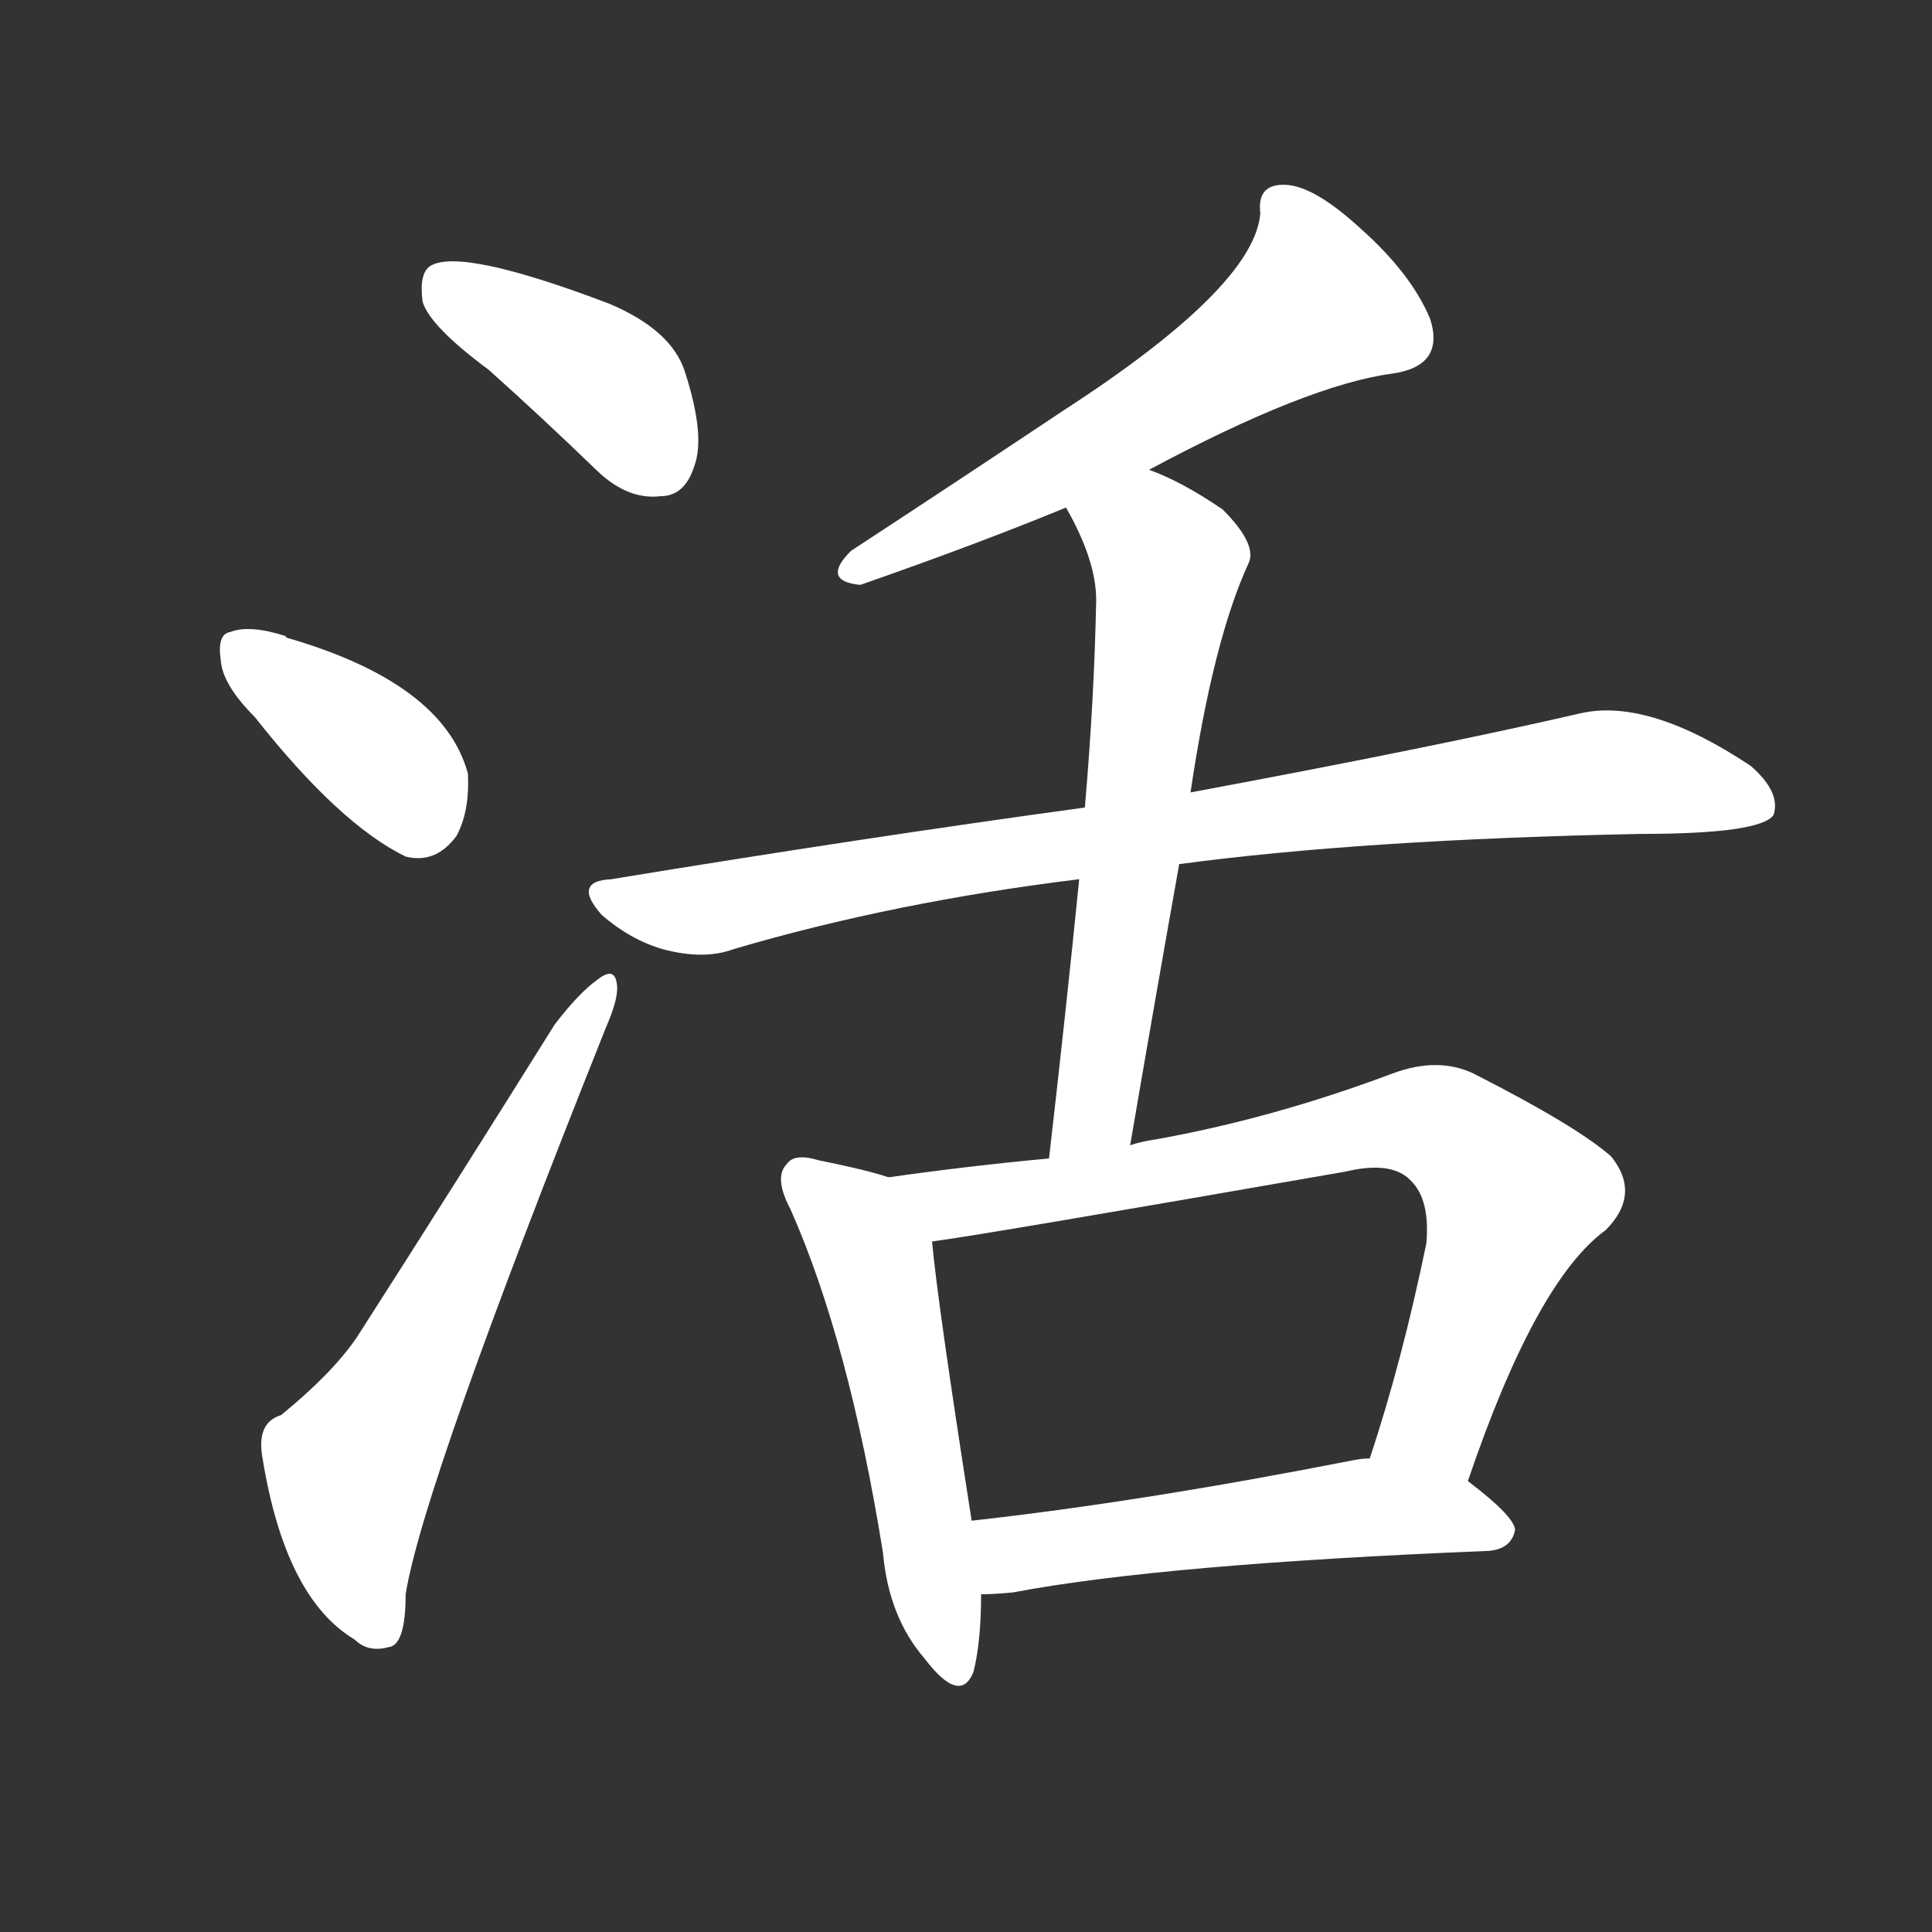 <svg version="1.1" viewBox="0 0 1024 1024" xmlns="http://www.w3.org/2000/svg">
  <rect x="0" y="0" width="1024" height="1024" fill="#333333" stroke="none"/>
  <g transform="scale(1, -1) translate(0, -900)">
    <style type="text/css">
        .stroke1 {fill: #FFFFFF;}
        .stroke2 {fill: #FFFFFF;}
        .stroke3 {fill: #FFFFFF;}
        .stroke4 {fill: #FFFFFF;}
        .stroke5 {fill: #FFFFFF;}
        .stroke6 {fill: #FFFFFF;}
        .stroke7 {fill: #FFFFFF;}
        .stroke8 {fill: #FFFFFF;}
        .stroke9 {fill: #FFFFFF;}
        .stroke10 {fill: #FFFFFF;}
        .stroke11 {fill: #FFFFFF;}
        .stroke12 {fill: #FFFFFF;}
        .stroke13 {fill: #FFFFFF;}
        .stroke14 {fill: #FFFFFF;}
        .stroke15 {fill: #FFFFFF;}
        .stroke16 {fill: #FFFFFF;}
        .stroke17 {fill: #FFFFFF;}
        .stroke18 {fill: #FFFFFF;}
        .stroke19 {fill: #FFFFFF;}
        .stroke20 {fill: #FFFFFF;}
        text {
            font-family: Helvetica;
            font-size: 50px;
            fill: #FFFFFF;}
            paint-order: stroke;
            stroke: #000000;
            stroke-width: 4px;
            stroke-linecap: butt;
            stroke-linejoin: miter;
            font-weight: 800;
        }
    </style>

    <path d="M 259 704 Q 287 679 317 650 Q 333 635 350 637 Q 363 637 368 653 Q 374 669 363 703 Q 356 725 323 739 Q 244 769 228 759 Q 222 755 224 740 Q 228 727 259 704 Z" class="stroke1"/>
    <path d="M 135 520 Q 180 463 215 446 Q 231 442 242 457 Q 249 470 248 490 Q 235 538 152 562 L 151 563 Q 132 569 122 565 Q 115 564 117 550 Q 118 537 135 520 Z" class="stroke2"/>
    <path d="M 149 150 Q 136 146 139 128 Q 151 53 188 31 Q 195 24 206 27 Q 215 28 215 55 Q 224 112 321 355 Q 328 371 327 378 Q 326 388 317 381 Q 307 374 294 357 Q 239 269 189 191 Q 176 172 149 150 Z" class="stroke3"/>
    <path d="M 609 651 Q 693 696 738 702 Q 766 706 758 731 Q 748 755 721 779 Q 697 801 682 802 Q 666 803 668 787 Q 665 748 563 682 Q 509 646 451 608 Q 435 592 456 590 Q 519 612 565 631 L 609 651 Z" class="stroke4"/>
    <path d="M 625 442 Q 722 455 869 458 Q 933 458 940 468 Q 944 480 928 494 Q 874 530 838 522 Q 760 504 631 480 L 575 472 Q 458 456 324 434 Q 303 433 319 415 Q 334 402 351 397 Q 373 391 389 397 Q 474 422 572 434 L 625 442 Z" class="stroke5"/>
    <path d="M 599 293 Q 612 369 625 442 L 631 480 Q 643 561 662 602 Q 666 612 648 630 Q 626 645 609 651 C 581 663 551 658 565 631 Q 581 603 581 582 Q 580 530 575 472 L 572 434 Q 565 364 556 286 C 553 256 594 263 599 293 Z" class="stroke6"/>
    <path d="M 471 276 Q 459 280 434 285 Q 421 289 417 283 Q 410 276 419 259 Q 450 189 468 77 Q 471 43 490 21 Q 509 -4 516 14 Q 520 30 520 55 L 515 94 Q 497 209 494 242 C 491 270 491 270 471 276 Z" class="stroke7"/>
    <path d="M 778 115 Q 814 221 851 248 Q 870 267 854 287 Q 836 303 781 331 Q 762 340 738 331 Q 674 307 612 296 Q 605 295 599 293 L 556 286 Q 513 282 471 276 C 441 272 464 238 494 242 Q 518 245 713 279 Q 738 285 748 274 Q 758 264 756 241 Q 743 178 726 127 C 717 98 768 87 778 115 Z" class="stroke8"/>
    <path d="M 520 55 Q 527 55 537 56 Q 616 71 789 78 Q 801 79 803 89 Q 803 96 778 115 C 758 131 756 130 726 127 Q 722 127 717 126 Q 605 104 515 94 C 485 91 490 54 520 55 Z" class="stroke9"/>
</g></svg>